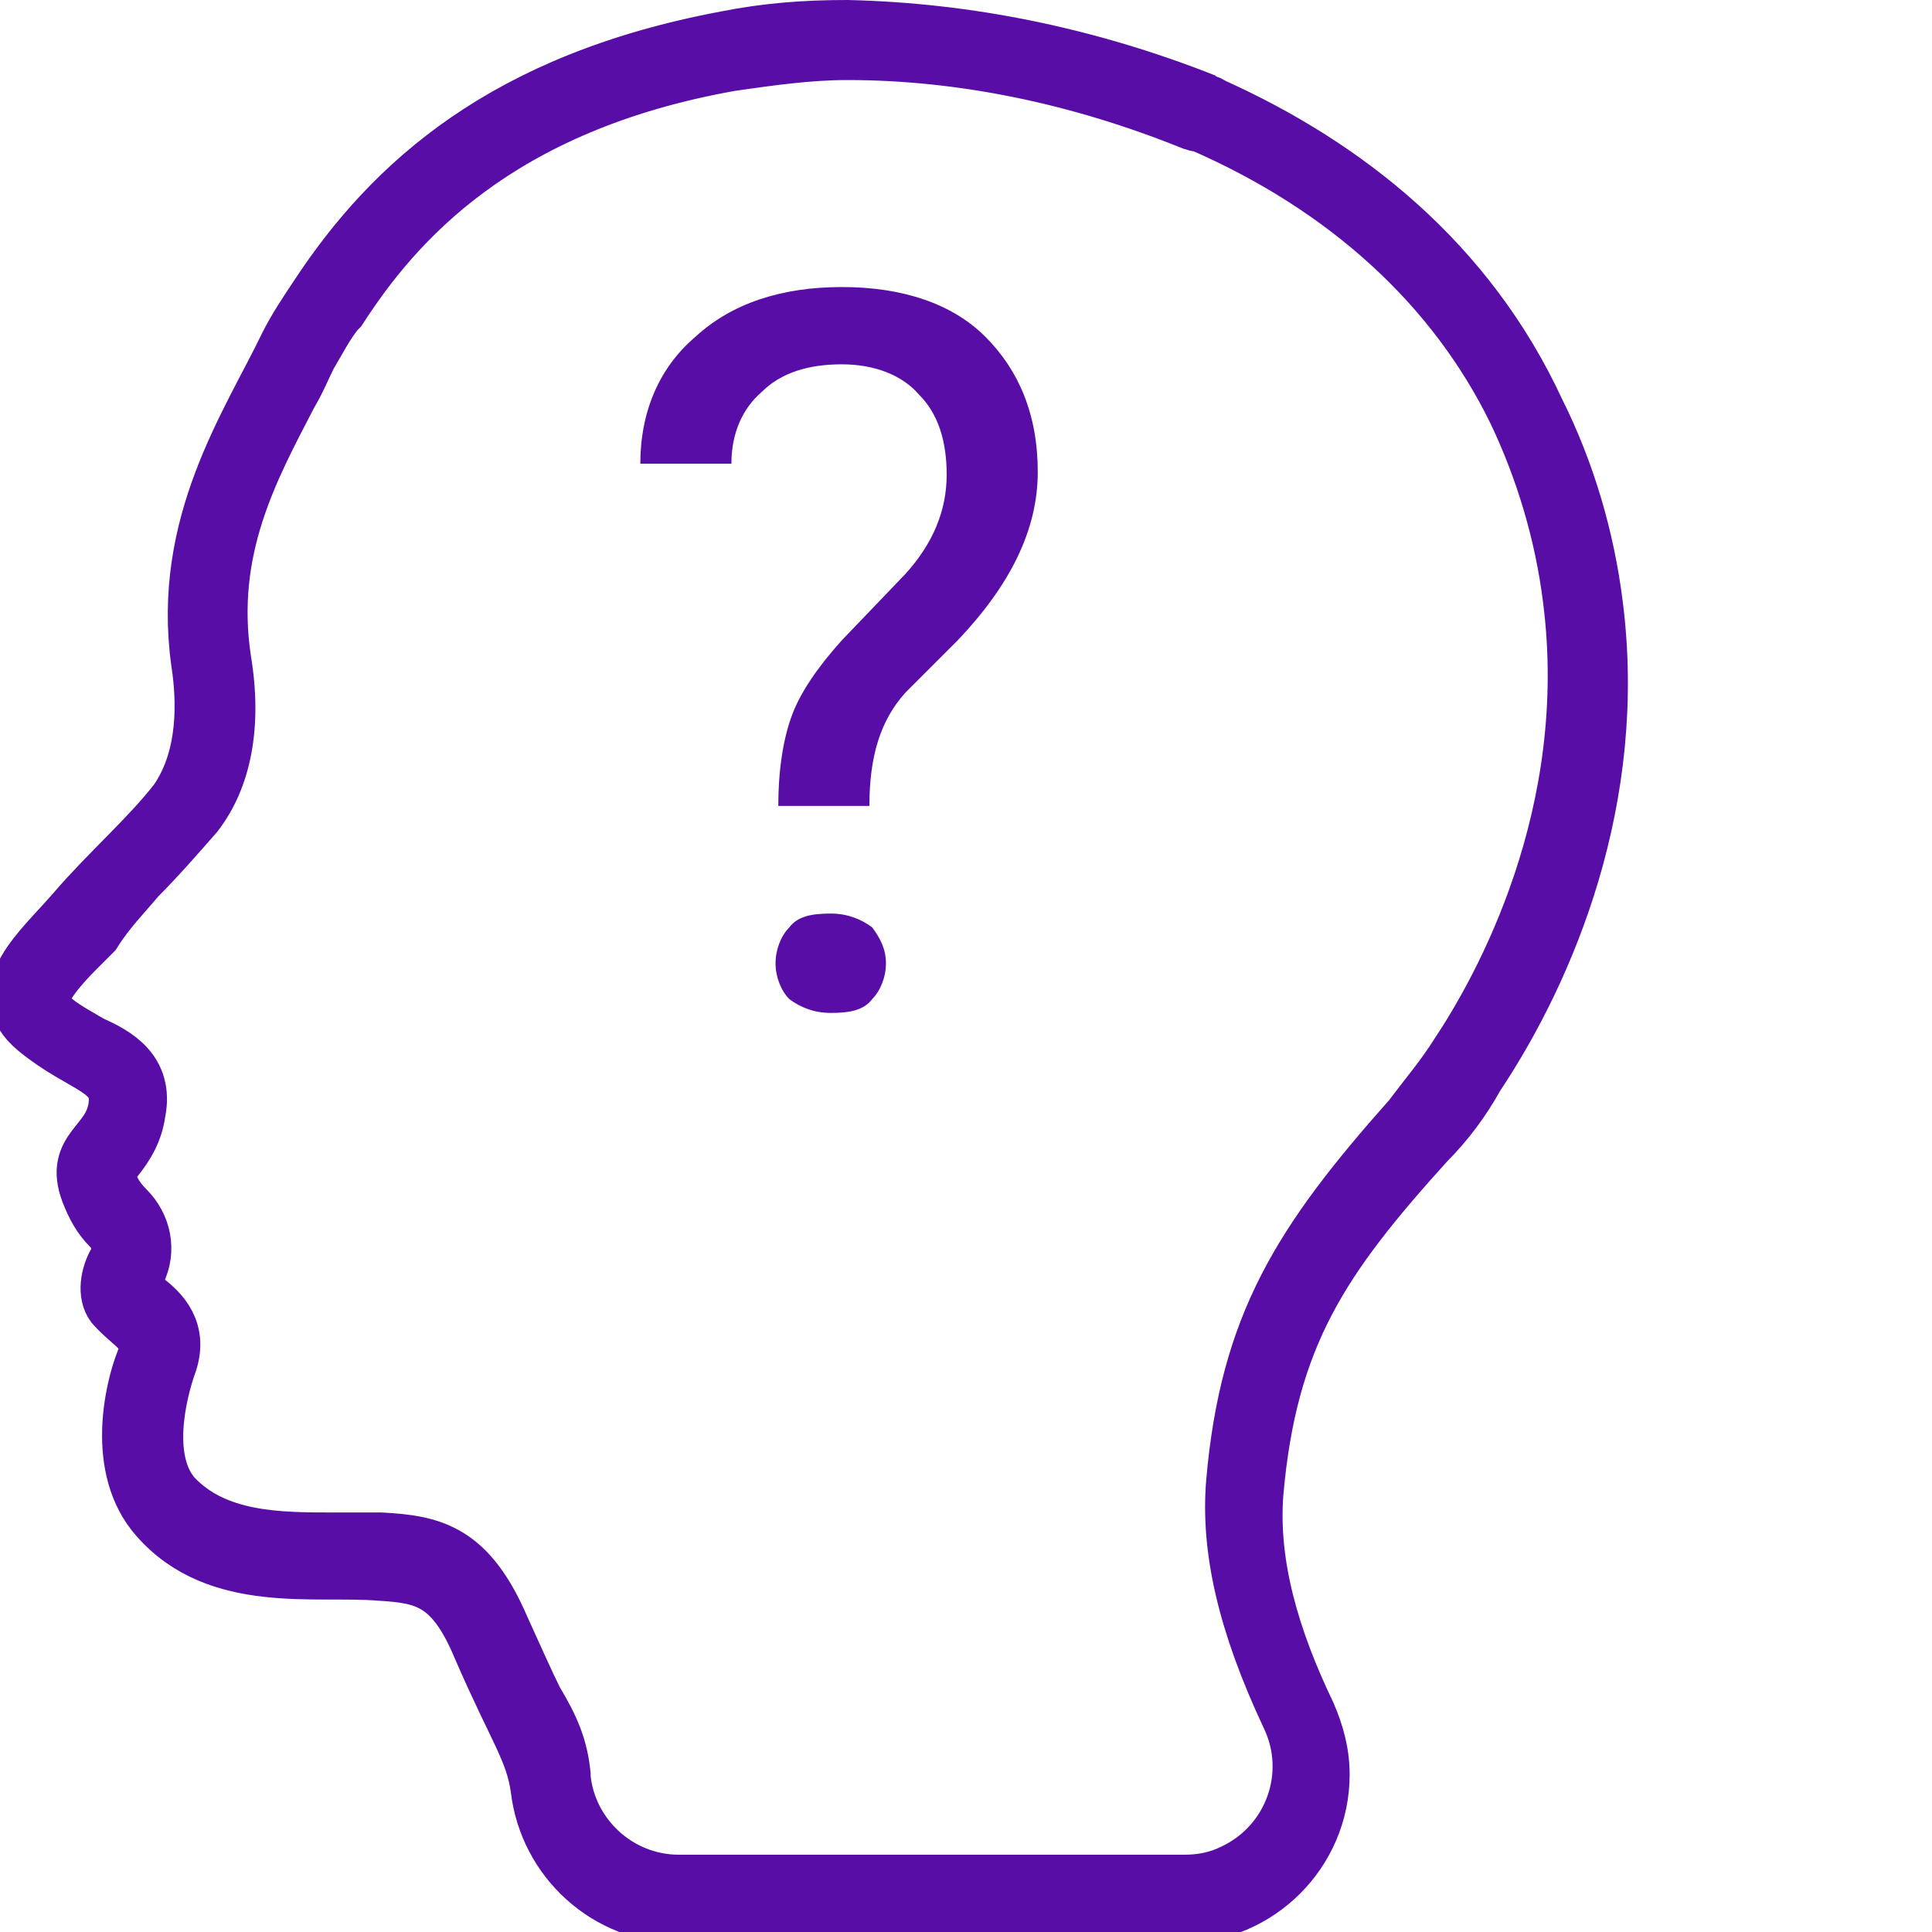 <?xml version="1.0" encoding="utf-8"?>
<!-- Generator: Adobe Illustrator 21.1.0, SVG Export Plug-In . SVG Version: 6.00 Build 0)  -->
<svg version="1.1" id="Layer_1" xmlns="http://www.w3.org/2000/svg" xmlns:xlink="http://www.w3.org/1999/xlink" x="0px" y="0px"
	 viewBox="0 0 70 70" style="enable-background:new 0 0 70 70;" xml:space="preserve">
<style type="text/css">
	.st0{fill:#580DA7;}
	.st1{fill:#580DA7;stroke:#580DA7;stroke-width:2;stroke-miterlimit:10;}
</style>
<g id="Layer_2">
	<g id="Layer_1-2">
		<path class="st0" d="M28.2,29.2c0-1.4,0.2-2.5,0.5-3.3s0.9-1.7,1.8-2.7l2.3-2.4c1-1.1,1.5-2.3,1.5-3.6c0-1.2-0.3-2.2-1-2.9
			c-0.6-0.7-1.6-1.1-2.8-1.1c-1.2,0-2.2,0.3-2.9,1c-0.7,0.6-1.1,1.5-1.1,2.6h-3.3c0-1.9,0.7-3.5,2-4.6c1.3-1.2,3.1-1.8,5.3-1.8
			s4,0.6,5.2,1.8s1.9,2.8,1.9,4.9s-1,4.1-2.9,6.1l-1.9,1.9c-0.9,1-1.3,2.3-1.3,4.1H28.2z M28.1,34.9c0-0.5,0.2-1,0.5-1.3
			c0.3-0.4,0.8-0.5,1.5-0.5c0.6,0,1.1,0.2,1.5,0.5c0.3,0.4,0.5,0.8,0.5,1.3s-0.2,1-0.5,1.3c-0.3,0.4-0.8,0.5-1.5,0.5
			c-0.6,0-1.1-0.2-1.5-0.5C28.3,35.9,28.1,35.4,28.1,34.9L28.1,34.9z"/>
		<path class="st1" d="M30.7,1.9c4.2,0,8.4,0.9,12.4,2.5h0.1c0.1,0.1,0.2,0.1,0.3,0.1c5.3,2.3,9.2,5.9,11.4,10.4
			c1,2.1,1.7,4.4,2,6.8l0,0c1,7.8-2.5,14.1-4.1,16.5c-0.5,0.8-1.1,1.5-1.7,2.3c-4,4.5-5.9,7.5-6.4,13.2c-0.2,2.4,0.4,5.1,2,8.5
			c1,2.1,0.1,4.6-2,5.6c-0.6,0.3-1.2,0.4-1.8,0.4H24.6c-2.2,0-4-1.7-4.2-3.8v-0.1c-0.1-1-0.4-1.7-1-2.7c-0.3-0.6-0.7-1.5-1.2-2.6
			c-1.2-2.8-2.5-3.1-4.4-3.2c-0.5,0-1.1,0-1.7,0c-2,0-4.3,0-5.8-1.6C5,52.7,6,49.8,6.1,49.5c0.5-1.3-0.3-2-0.8-2.4
			C5.1,47,5,46.8,4.8,46.7c0-0.2,0.1-0.4,0.2-0.6c0.4-0.8,0.2-1.7-0.4-2.3c-0.3-0.3-0.5-0.6-0.6-0.9c-0.2-0.5-0.1-0.5,0.2-0.9
			c0.4-0.5,0.7-1,0.8-1.7c0.3-1.5-0.8-2.1-1.7-2.5c-0.5-0.3-1.1-0.6-1.5-1c-0.3-0.3-0.3-0.5-0.3-0.5c0-0.5,0.7-1.3,1.3-1.9l0.6-0.6
			c0.5-0.8,1.1-1.4,1.6-2c0.7-0.7,1.4-1.5,2.1-2.3c1-1.3,1.4-3.2,1-5.6c-0.6-4,1-6.9,2.4-9.6c0.3-0.5,0.5-1,0.7-1.4
			c0.3-0.5,0.6-1.1,1-1.6l0.1-0.1c2-3.1,5.7-7.4,14.2-8.9C27.9,2.1,29.3,1.9,30.7,1.9L30.7,1.9 M30.7,1c-1.5,0-2.9,0.1-4.4,0.4
			c-8,1.5-12.1,5.2-14.8,9.3c-0.4,0.6-0.8,1.2-1.1,1.8C9,15.4,6.5,19,7.2,24c0.2,1.3,0.3,3.4-0.8,5c-1,1.3-2.5,2.6-3.7,4
			c-1.2,1.4-3.1,2.9-1.4,4.3s3.1,1.4,2.9,2.8c-0.2,1.4-1.6,1.5-1,3.1c0.2,0.5,0.4,0.9,0.8,1.3c0.3,0.3,0.4,0.8,0.2,1.2
			c-0.3,0.5-0.4,1.2-0.1,1.6c0.7,0.8,1.5,1,1.1,2S4.1,53.2,5.7,55c2.2,2.5,5.7,1.8,8.1,2c1.6,0.1,2.6,0.3,3.6,2.7
			c1.3,3,1.9,3.7,2.1,5.1l0,0c0.3,2.6,2.5,4.6,5.1,4.6h18.2c2.8,0,5.1-2.3,5.1-5.1l0,0c0-0.8-0.2-1.5-0.5-2.2
			c-1.3-2.7-2.1-5.4-1.9-8c0.5-5.7,2.4-8.5,6.2-12.7c0.7-0.7,1.3-1.5,1.8-2.4c2.6-3.9,5.2-10.1,4.3-17.1l0,0c-0.3-2.4-1-4.8-2.1-7
			C53.2,9.5,48.8,6,43.9,3.8c-0.1-0.1-0.3-0.1-0.4-0.2C39.4,2,35.1,1.1,30.7,1L30.7,1z"/>
	</g>
</g>
</svg>
